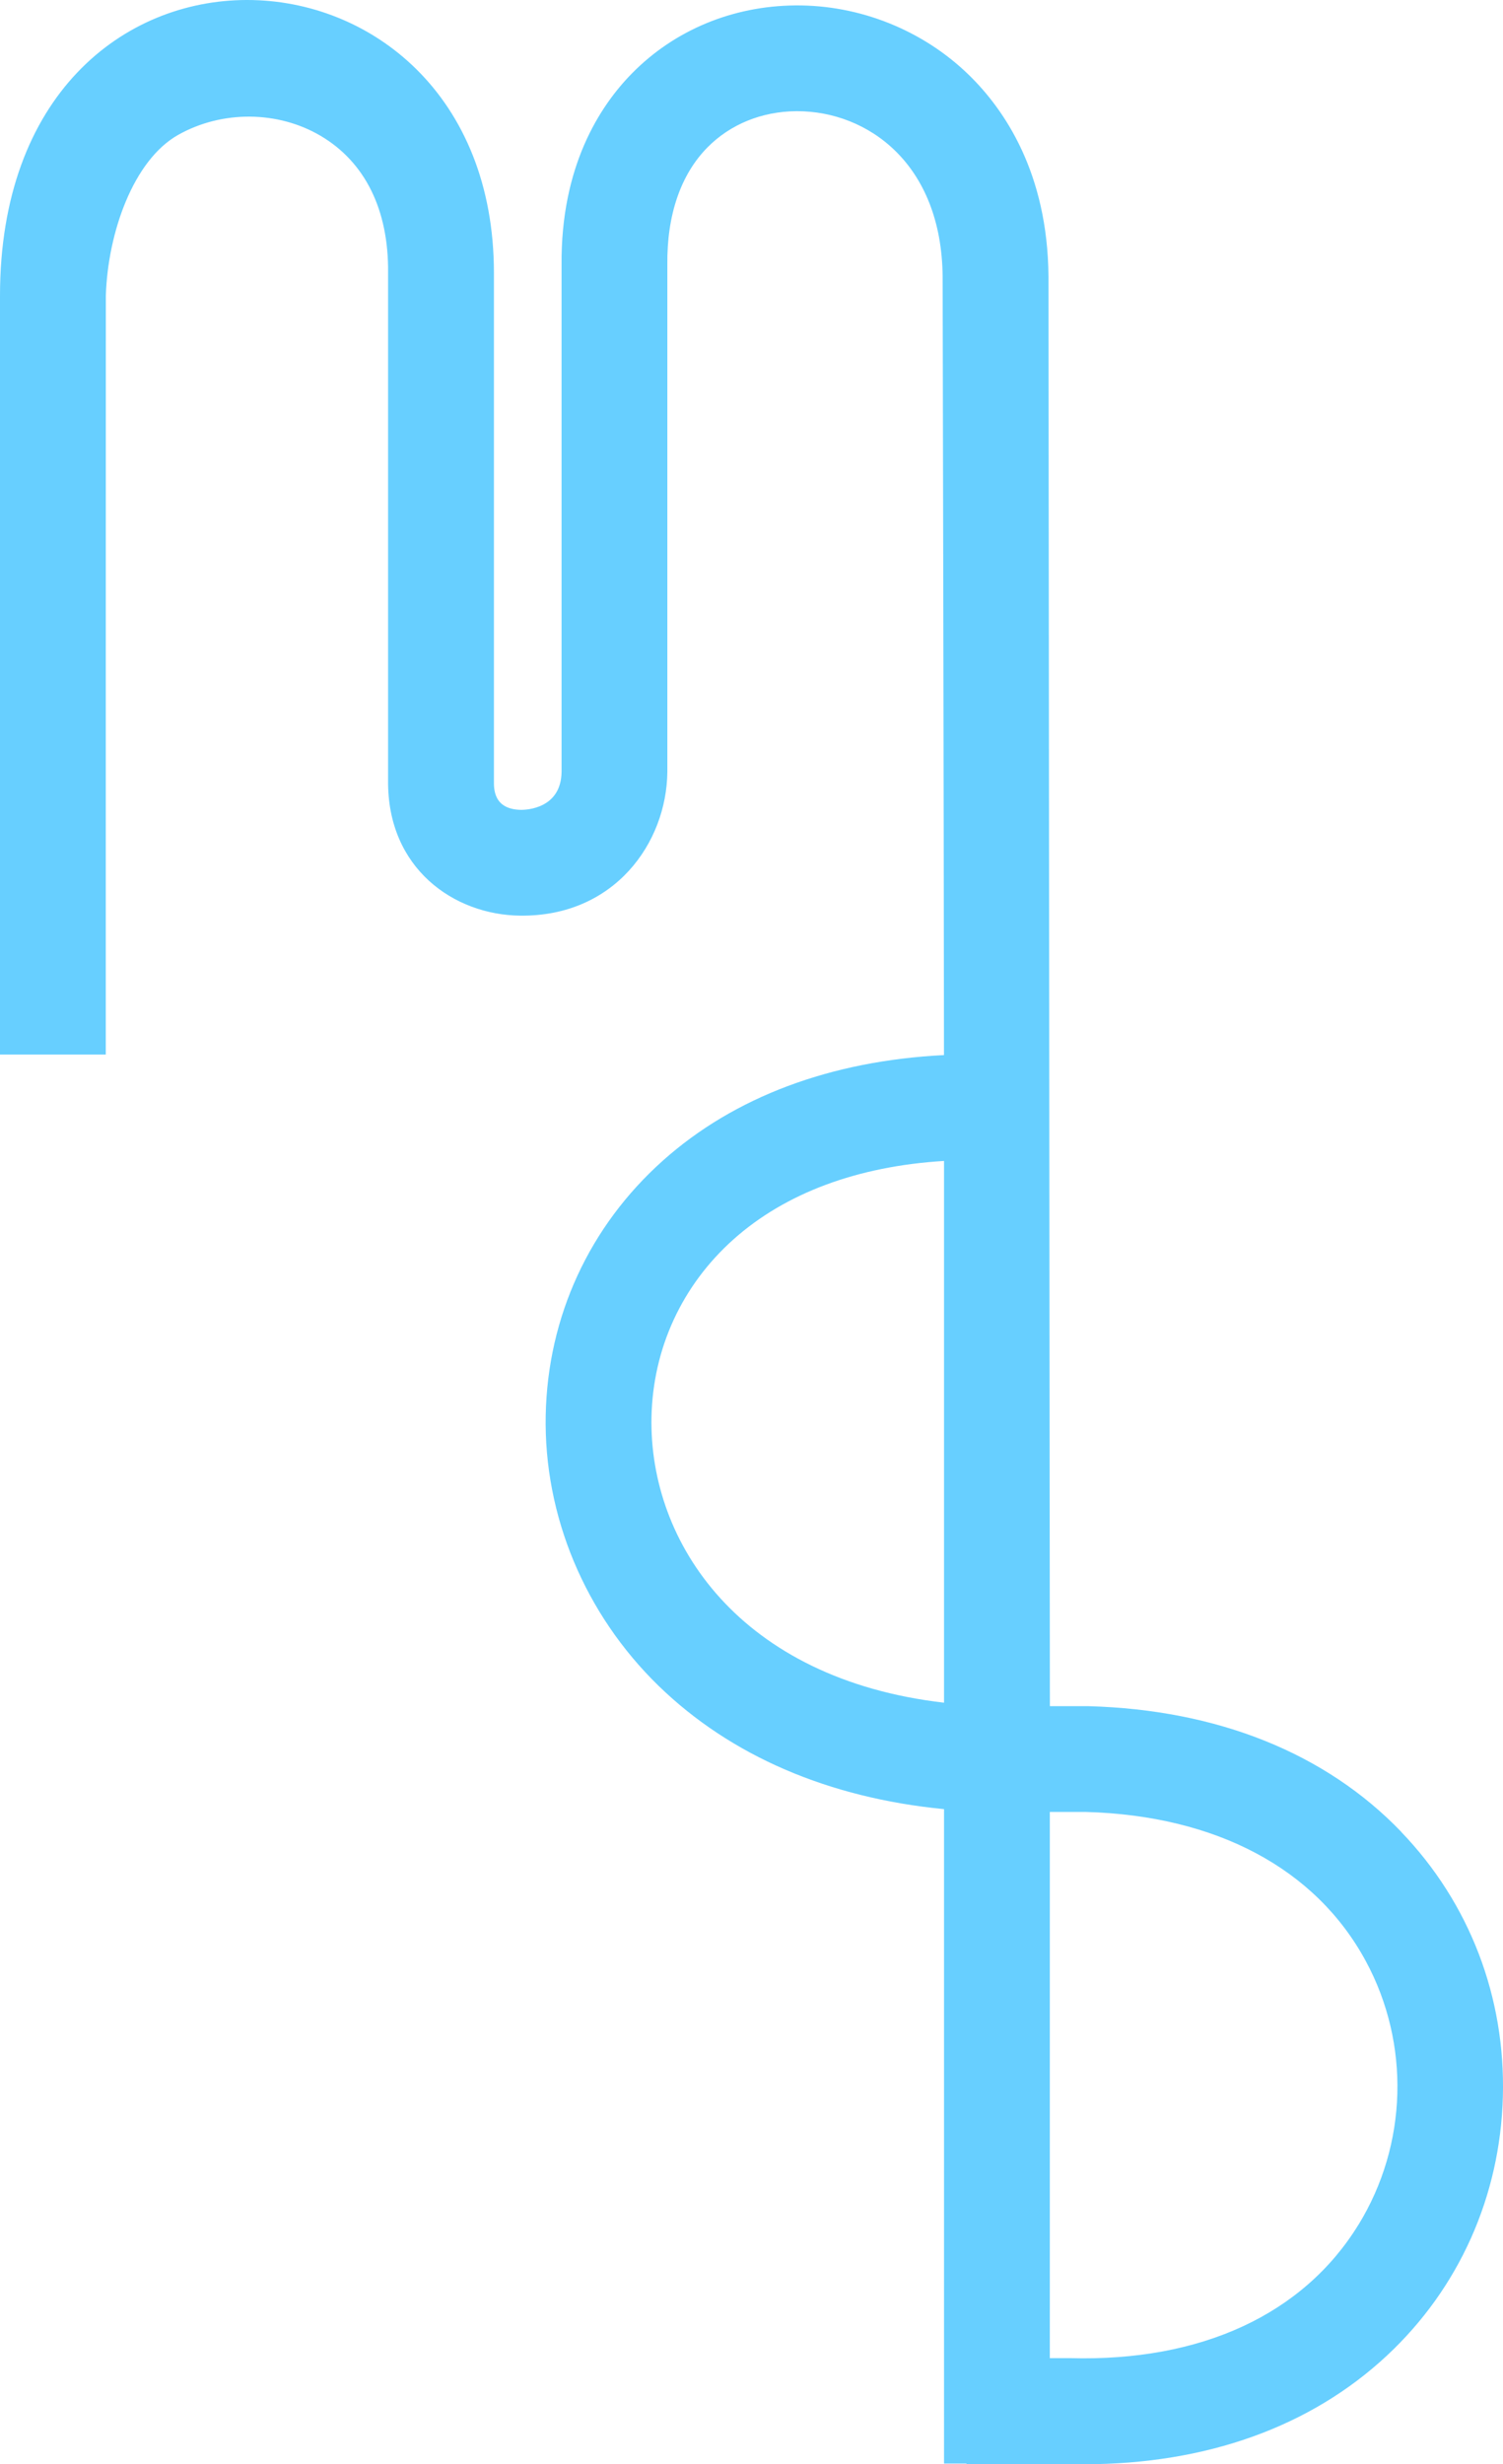 <?xml version="1.0" encoding="UTF-8"?>
<svg id="Layer_1" data-name="Layer 1" xmlns="http://www.w3.org/2000/svg" viewBox="0 0 224.66 368.27">
  <defs>
    <style>
      .cls-1 {
        fill: #67cfff;
      }
    </style>
  </defs>
  <path class="cls-1" d="M209.46,273.79c-11.3-11.77-27.47-18.26-46.77-18.79h-5.76s-.21-213.71-.21-213.71c-.13-15.44-6.56-24.9-11.93-30.12-6.86-6.67-16.31-10.45-25.92-10.36-9.36.08-18.02,3.68-24.37,10.12-4.89,4.96-10.69,13.97-10.56,28.7v75.68c-.04,5.63-5.4,5.72-6,5.73-4.15-.04-4.12-3.09-4.11-4.32V40.81C73.82-12.53,0-15.81,0,44.21c0,.25,0,113.15,0,113.4h15.81c0-.25,0-113.15.01-113.4.29-9.43,4.11-20.27,10.81-24.05,6.55-3.69,14.91-3.63,21.31.15,6.59,3.9,10.17,10.99,10.07,20.5v75.83c-.14,13.13,9.83,20.11,19.75,20.21,14.1.16,21.88-10.9,21.99-21.46V39.56c-.08-7.42,2-13.48,6-17.53,3.4-3.45,8.11-5.37,13.25-5.41.06,0,.12,0,.18,0,10.4,0,21.58,7.73,21.72,24.76,0,.85.18,81.2.2,116.31-16.91.85-31.33,6.24-41.99,15.75-11.02,9.83-17.25,23.35-17.54,38.08-.3,14.99,5.85,29.72,16.87,40.44,10.75,10.45,25.39,16.75,42.67,18.43v97.81h3.35v.07h15.23c.8.02,1.59.03,2.37.03,18.23,0,33.83-5.59,45.25-16.24,10.77-10.05,16.92-23.78,17.33-38.68.41-14.9-4.98-28.95-15.18-39.57ZM141.11,254.48c-30.49-3.52-44.1-23.89-43.73-42.66.21-10.28,4.56-19.72,12.26-26.59,7.77-6.93,18.56-10.93,31.47-11.72v80.97ZM203.06,332.49c-8.23,13.4-23.51,20.48-43.05,19.95h-3.09v-81.63h5.44c19.47.56,34.31,8.47,41.78,22.27,6.69,12.35,6.27,27.45-1.08,39.42Z"/>
</svg>